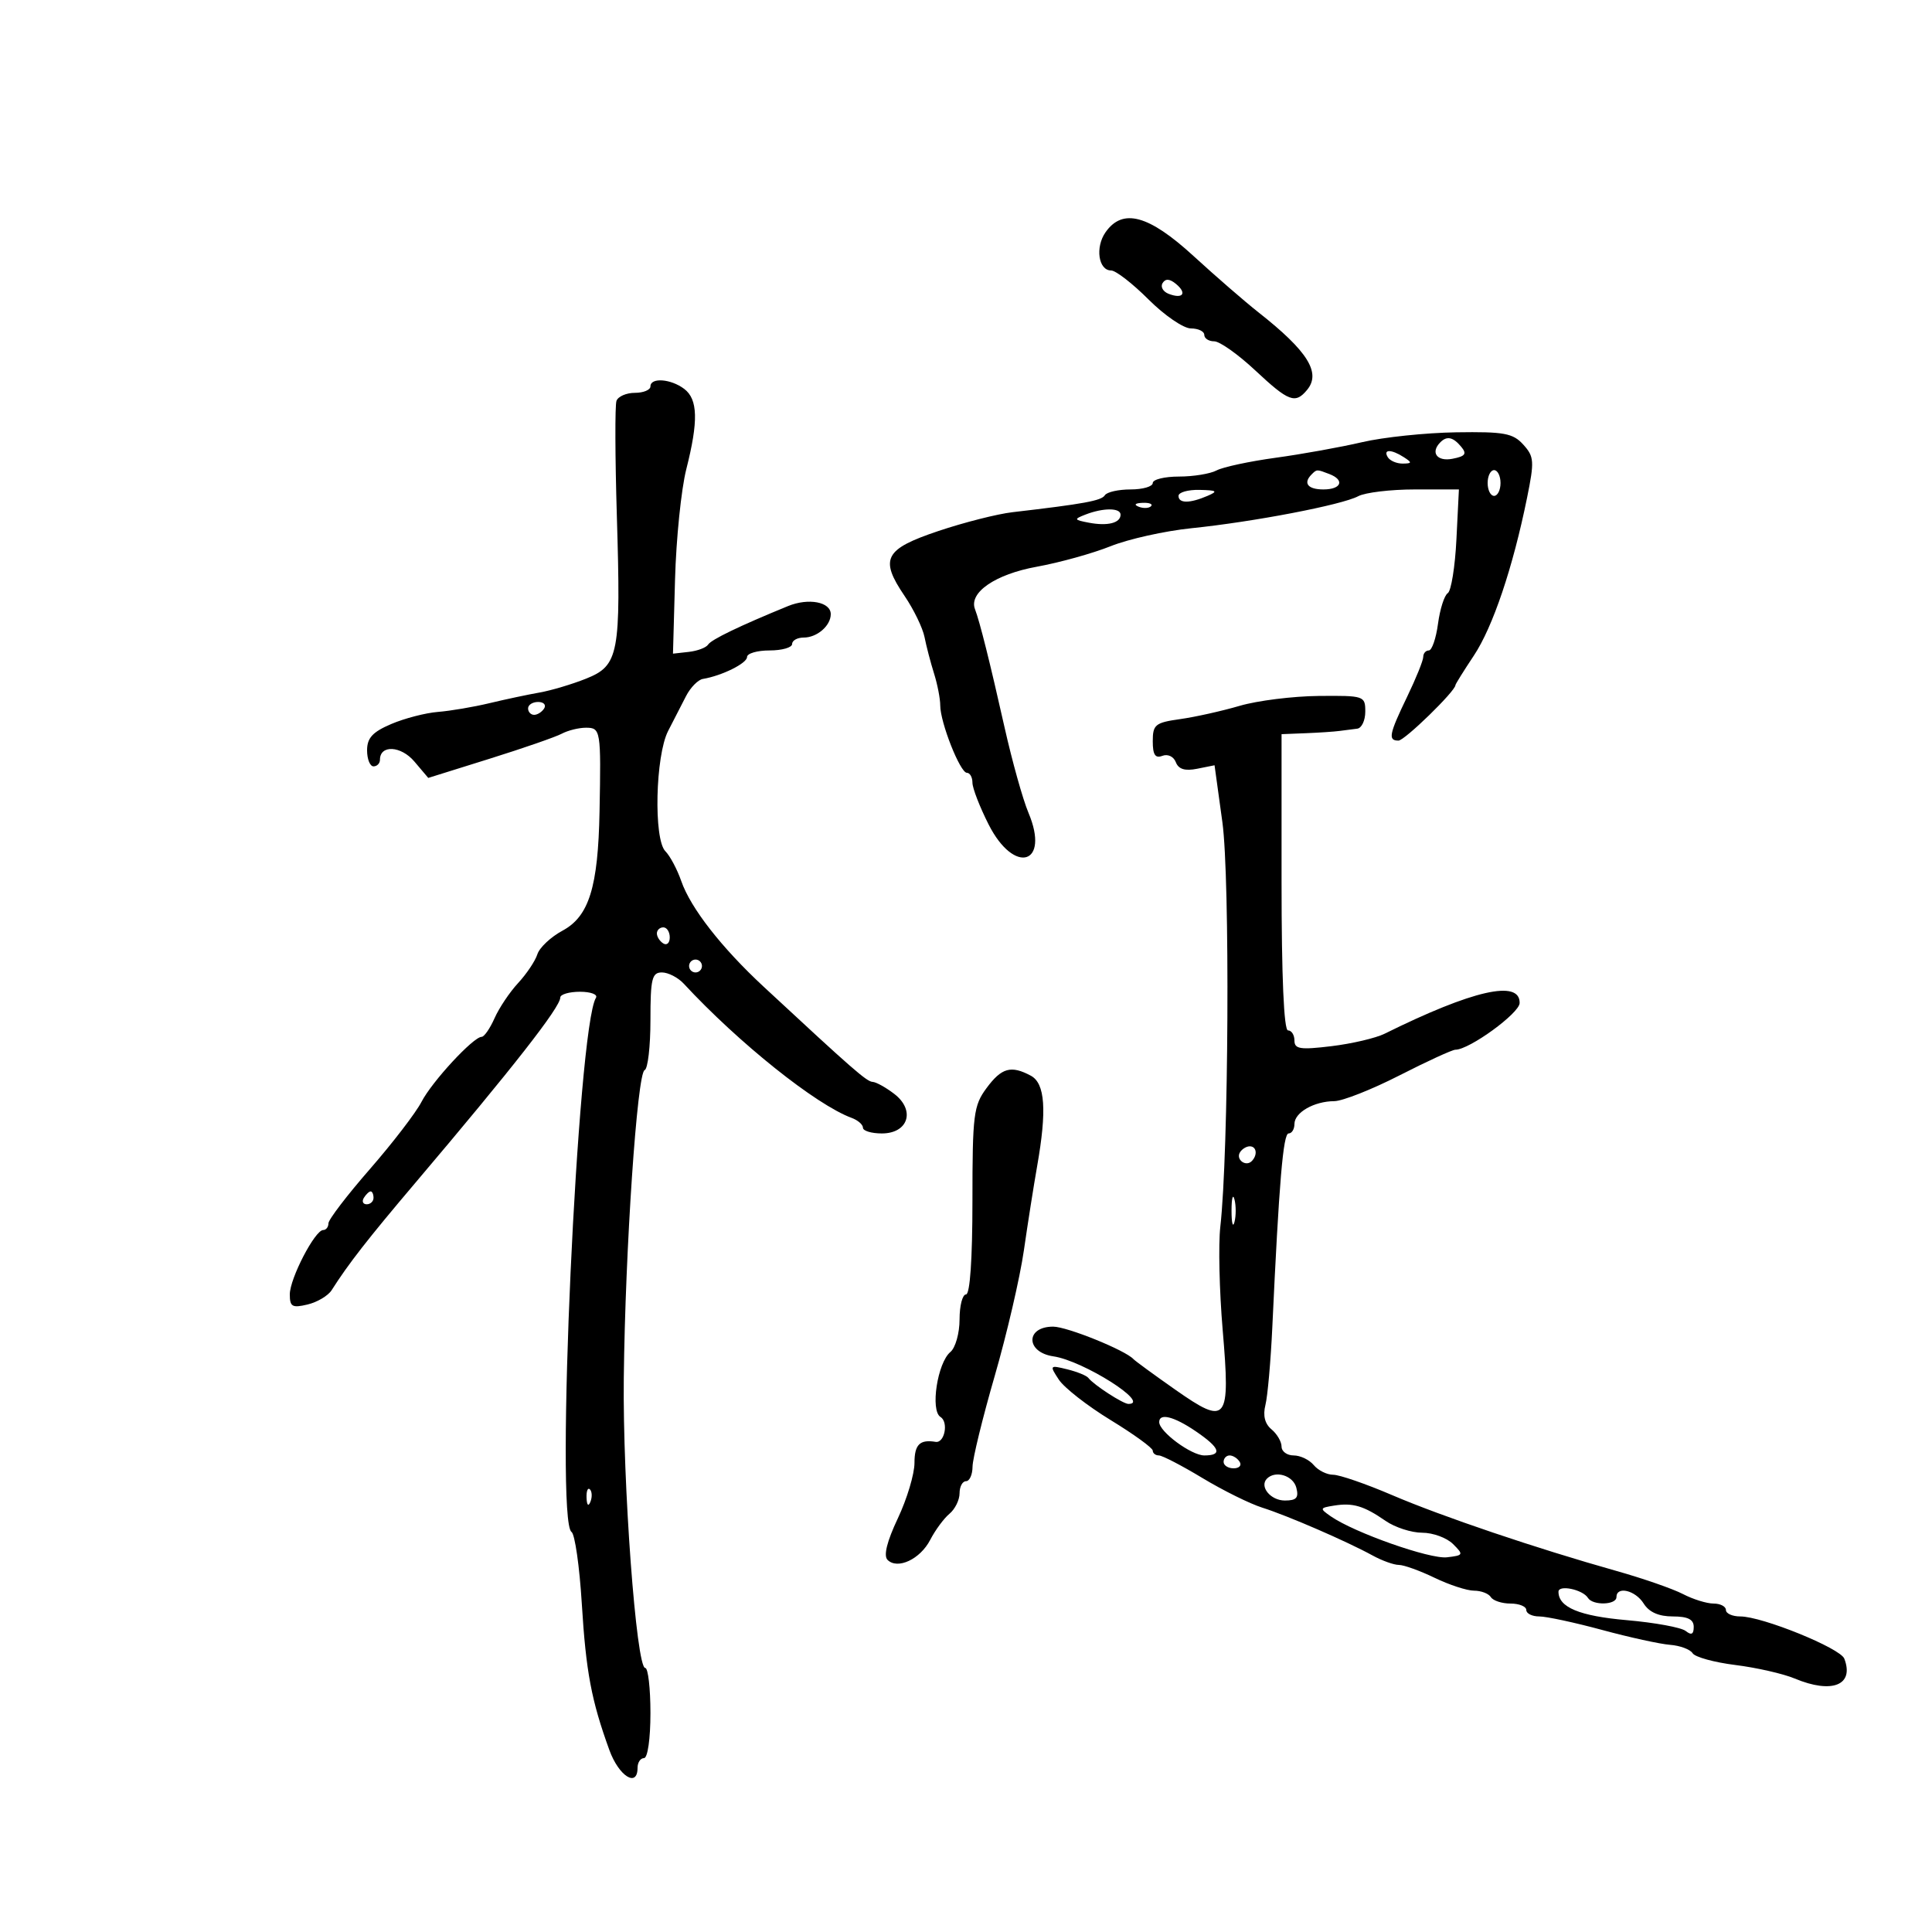 <svg xmlns="http://www.w3.org/2000/svg" width="300" height="300" viewBox="0 0 300 300" version="1.1">
	<path d="M 171.667 36.065 C 170.034 38.396, 170.562 42, 172.538 42 C 173.255 42, 175.867 44.025, 178.342 46.500 C 180.817 48.975, 183.778 51, 184.921 51 C 186.064 51, 187 51.450, 187 52 C 187 52.550, 187.694 53, 188.543 53 C 189.391 53, 192.251 55.025, 194.897 57.500 C 200.109 62.376, 201.125 62.760, 202.960 60.548 C 205.171 57.884, 203.065 54.522, 195.414 48.500 C 193.317 46.850, 188.778 42.913, 185.326 39.750 C 178.359 33.367, 174.320 32.277, 171.667 36.065 M 180.526 43.959 C 180.167 44.539, 180.596 45.292, 181.480 45.631 C 183.680 46.475, 184.364 45.547, 182.613 44.094 C 181.628 43.276, 180.974 43.234, 180.526 43.959 M 101 60 C 101 60.550, 99.912 61, 98.583 61 C 97.254 61, 95.968 61.563, 95.725 62.250 C 95.482 62.938, 95.508 70.965, 95.783 80.089 C 96.430 101.579, 96.097 103.344, 91.001 105.383 C 88.831 106.251, 85.580 107.220, 83.778 107.536 C 81.975 107.852, 78.475 108.596, 76 109.189 C 73.525 109.783, 69.925 110.393, 68 110.546 C 66.075 110.699, 62.813 111.545, 60.750 112.426 C 57.851 113.663, 57 114.591, 57 116.513 C 57 117.881, 57.450 119, 58 119 C 58.550 119, 59 118.536, 59 117.969 C 59 115.619, 62.263 115.792, 64.347 118.253 L 66.500 120.794 76 117.824 C 81.225 116.190, 86.281 114.436, 87.236 113.927 C 88.191 113.417, 89.879 113, 90.986 113 C 93.275 113, 93.337 113.385, 93.097 126 C 92.873 137.770, 91.466 142.294, 87.341 144.516 C 85.527 145.493, 83.773 147.141, 83.443 148.178 C 83.114 149.216, 81.771 151.223, 80.459 152.639 C 79.147 154.054, 77.497 156.515, 76.793 158.106 C 76.088 159.698, 75.187 161, 74.789 161 C 73.502 161, 67.080 167.944, 65.448 171.100 C 64.575 172.788, 60.967 177.487, 57.431 181.543 C 53.894 185.598, 51 189.385, 51 189.958 C 51 190.531, 50.633 191, 50.184 191 C 48.904 191, 45 198.527, 45 200.995 C 45 202.911, 45.379 203.127, 47.750 202.564 C 49.262 202.204, 50.950 201.201, 51.500 200.335 C 54.092 196.251, 57.111 192.379, 64.500 183.662 C 79.674 165.763, 87 156.398, 87 154.900 C 87 154.405, 88.377 154, 90.059 154 C 91.741 154, 92.857 154.422, 92.539 154.937 C 89.673 159.575, 86.168 236.190, 88.745 237.877 C 89.268 238.220, 89.987 243.225, 90.341 249 C 90.993 259.620, 91.825 264.040, 94.623 271.750 C 96.099 275.817, 99 277.640, 99 274.500 C 99 273.675, 99.450 273, 100 273 C 100.571 273, 101 270, 101 266 C 101 262.150, 100.636 259, 100.191 259 C 98.804 259, 96.677 230.257, 96.861 214 C 97.087 193.980, 98.941 166.595, 100.099 166.167 C 100.594 165.983, 101 162.496, 101 158.417 C 101 151.976, 101.234 151, 102.778 151 C 103.756 151, 105.285 151.787, 106.177 152.750 C 114.724 161.972, 126.707 171.550, 132.250 173.589 C 133.213 173.943, 134 174.631, 134 175.117 C 134 175.602, 135.320 176, 136.933 176 C 141.042 176, 142.175 172.409, 138.867 169.865 C 137.565 168.864, 136.050 168.022, 135.500 167.995 C 134.574 167.950, 132.436 166.083, 118.574 153.211 C 112.025 147.131, 107.244 141.001, 105.790 136.822 C 105.155 134.995, 104.044 132.907, 103.322 132.183 C 101.472 130.328, 101.768 117.358, 103.747 113.500 C 104.594 111.850, 105.848 109.409, 106.535 108.075 C 107.222 106.741, 108.395 105.548, 109.142 105.424 C 112.085 104.936, 116 102.996, 116 102.025 C 116 101.461, 117.575 101, 119.500 101 C 121.425 101, 123 100.550, 123 100 C 123 99.450, 123.810 99, 124.800 99 C 126.875 99, 129 97.162, 129 95.367 C 129 93.465, 125.543 92.810, 122.365 94.111 C 114.869 97.179, 110.452 99.307, 109.956 100.091 C 109.657 100.564, 108.307 101.074, 106.956 101.225 L 104.500 101.500 104.818 90 C 104.992 83.675, 105.780 75.960, 106.568 72.856 C 108.461 65.394, 108.375 62.005, 106.250 60.392 C 104.177 58.818, 101 58.581, 101 60 M 211.500 68.662 C 208.200 69.433, 202.168 70.521, 198.096 71.079 C 194.024 71.637, 189.891 72.523, 188.912 73.047 C 187.933 73.571, 185.302 74, 183.066 74 C 180.830 74, 179 74.450, 179 75 C 179 75.550, 177.452 76, 175.559 76 C 173.666 76, 171.866 76.408, 171.558 76.906 C 171.038 77.747, 168.318 78.245, 157.216 79.535 C 154.860 79.808, 149.685 81.122, 145.716 82.455 C 137.319 85.274, 136.544 86.766, 140.472 92.554 C 141.890 94.644, 143.280 97.512, 143.560 98.927 C 143.840 100.342, 144.504 102.882, 145.035 104.571 C 145.566 106.260, 146 108.495, 146 109.538 C 146 112.186, 149.089 120, 150.136 120 C 150.611 120, 151 120.690, 151 121.533 C 151 122.377, 152.133 125.302, 153.517 128.033 C 157.507 135.908, 163.094 134.247, 159.694 126.196 C 158.836 124.163, 157.173 118.225, 155.999 113 C 153.711 102.814, 152.138 96.523, 151.395 94.588 C 150.407 92.012, 154.551 89.169, 160.998 88 C 164.520 87.362, 169.674 85.929, 172.451 84.816 C 175.228 83.703, 180.875 82.446, 185 82.023 C 194.678 81.030, 208.385 78.399, 210.902 77.052 C 211.984 76.474, 215.944 76, 219.704 76 L 226.539 76 226.153 83.750 C 225.941 88.013, 225.336 91.773, 224.808 92.106 C 224.280 92.439, 223.598 94.577, 223.293 96.856 C 222.987 99.135, 222.346 101, 221.868 101 C 221.391 101, 221 101.452, 221 102.005 C 221 102.558, 219.875 105.342, 218.500 108.192 C 215.693 114.010, 215.498 115, 217.154 115 C 218.106 115, 226 107.311, 226 106.384 C 226 106.228, 227.287 104.165, 228.859 101.800 C 231.808 97.365, 234.919 88.135, 237.122 77.291 C 238.275 71.616, 238.224 70.905, 236.537 69.041 C 234.930 67.265, 233.574 67.017, 226.095 67.130 C 221.368 67.202, 214.800 67.891, 211.500 68.662 M 223.667 68.667 C 222.080 70.254, 223.122 71.699, 225.522 71.241 C 227.534 70.856, 227.813 70.479, 226.900 69.379 C 225.640 67.861, 224.683 67.650, 223.667 68.667 M 215.500 71 C 215.840 71.550, 216.879 71.993, 217.809 71.985 C 219.266 71.971, 219.293 71.835, 218 71 C 216.042 69.734, 214.718 69.734, 215.500 71 M 203.667 73.667 C 202.307 75.026, 203.072 76, 205.500 76 C 208.293 76, 208.853 74.541, 206.418 73.607 C 204.460 72.855, 204.478 72.855, 203.667 73.667 M 231 75 C 231 76.100, 231.450 77, 232 77 C 232.550 77, 233 76.100, 233 75 C 233 73.900, 232.550 73, 232 73 C 231.450 73, 231 73.900, 231 75 M 183 77 C 183 78.187, 184.737 78.187, 187.500 77 C 189.176 76.280, 188.974 76.129, 186.250 76.070 C 184.463 76.032, 183 76.450, 183 77 M 176.813 78.683 C 177.534 78.972, 178.397 78.936, 178.729 78.604 C 179.061 78.272, 178.471 78.036, 177.417 78.079 C 176.252 78.127, 176.015 78.364, 176.813 78.683 M 168.528 79.911 C 166.715 80.620, 166.758 80.721, 169.066 81.162 C 171.994 81.721, 174 81.215, 174 79.917 C 174 78.832, 171.298 78.829, 168.528 79.911 M 192.500 109.600 C 189.750 110.406, 185.588 111.335, 183.250 111.663 C 179.388 112.206, 179 112.520, 179 115.099 C 179 117.204, 179.385 117.789, 180.492 117.365 C 181.334 117.042, 182.244 117.472, 182.582 118.353 C 183.001 119.445, 183.994 119.751, 185.887 119.373 L 188.594 118.831 189.811 127.666 C 191.008 136.347, 190.789 179.085, 189.489 190.500 C 189.176 193.250, 189.341 200.450, 189.856 206.500 C 191.073 220.799, 190.560 221.445, 182.479 215.776 C 179.191 213.469, 176.275 211.338, 176 211.041 C 174.716 209.652, 165.684 206, 163.532 206 C 159.218 206, 159.254 209.980, 163.574 210.614 C 168.223 211.296, 178.795 218, 175.223 218 C 174.386 218, 169.824 215.039, 169 213.962 C 168.725 213.602, 167.243 213, 165.707 212.624 C 162.991 211.959, 162.956 212.003, 164.411 214.223 C 165.233 215.479, 168.851 218.305, 172.451 220.503 C 176.050 222.701, 178.996 224.838, 178.998 225.250 C 178.999 225.662, 179.427 226, 179.950 226 C 180.472 226, 183.510 227.575, 186.700 229.500 C 189.890 231.425, 194.075 233.498, 196 234.106 C 199.924 235.345, 209.117 239.332, 213.154 241.545 C 214.614 242.345, 216.442 243, 217.216 243 C 217.991 243, 220.487 243.900, 222.764 245 C 225.041 246.100, 227.799 247, 228.893 247 C 229.987 247, 231.160 247.450, 231.500 248 C 231.840 248.550, 233.216 249, 234.559 249 C 235.902 249, 237 249.450, 237 250 C 237 250.550, 237.908 251, 239.018 251 C 240.128 251, 244.516 251.943, 248.768 253.095 C 253.021 254.247, 257.771 255.288, 259.325 255.408 C 260.879 255.527, 262.454 256.114, 262.825 256.711 C 263.196 257.308, 266.186 258.132, 269.469 258.541 C 272.752 258.950, 276.900 259.896, 278.687 260.643 C 284.483 263.064, 287.961 261.669, 286.383 257.555 C 285.755 255.919, 273.632 251, 270.229 251 C 269.003 251, 268 250.550, 268 250 C 268 249.450, 267.136 249, 266.081 249 C 265.026 249, 262.888 248.336, 261.331 247.525 C 259.774 246.714, 255.125 245.099, 251 243.936 C 238.529 240.422, 223.924 235.483, 216.146 232.151 C 212.102 230.418, 207.994 229, 207.019 229 C 206.043 229, 204.685 228.325, 204 227.500 C 203.315 226.675, 201.910 226, 200.878 226 C 199.845 226, 199 225.380, 199 224.622 C 199 223.865, 198.296 222.661, 197.436 221.947 C 196.400 221.087, 196.082 219.810, 196.494 218.166 C 196.837 216.801, 197.318 211.368, 197.564 206.092 C 198.615 183.506, 199.247 176, 200.096 176 C 200.593 176, 201 175.341, 201 174.535 C 201 172.751, 204.044 171.005, 207.184 170.987 C 208.458 170.980, 213.014 169.180, 217.309 166.987 C 221.604 164.794, 225.514 163, 225.997 163 C 228.153 163, 235.940 157.338, 235.968 155.750 C 236.035 152.072, 228.687 153.742, 215 160.517 C 213.625 161.198, 209.912 162.067, 206.750 162.449 C 201.894 163.036, 201 162.900, 201 161.572 C 201 160.707, 200.550 160, 200 160 C 199.362 160, 199 151.667, 199 137 L 199 114 202.750 113.852 C 204.813 113.771, 207.175 113.612, 208 113.500 C 208.825 113.388, 210.063 113.229, 210.750 113.148 C 211.438 113.067, 212 111.875, 212 110.500 C 212 108.057, 211.835 108.002, 204.750 108.067 C 200.762 108.105, 195.250 108.794, 192.500 109.600 M 82 110 C 82 110.550, 82.423 111, 82.941 111 C 83.459 111, 84.160 110.550, 84.500 110 C 84.840 109.450, 84.416 109, 83.559 109 C 82.702 109, 82 109.450, 82 110 M 102 144.941 C 102 145.459, 102.450 146.160, 103 146.500 C 103.550 146.840, 104 146.416, 104 145.559 C 104 144.702, 103.550 144, 103 144 C 102.450 144, 102 144.423, 102 144.941 M 107 150 C 107 150.550, 107.450 151, 108 151 C 108.550 151, 109 150.550, 109 150 C 109 149.450, 108.550 149, 108 149 C 107.450 149, 107 149.450, 107 150 M 153.188 168.960 C 151.173 171.685, 151 173.071, 151 186.460 C 151 195.487, 150.621 201, 150 201 C 149.450 201, 149 202.745, 149 204.878 C 149 207.010, 148.360 209.286, 147.578 209.935 C 145.563 211.607, 144.429 219.029, 146.037 220.023 C 147.324 220.818, 146.676 224.120, 145.278 223.891 C 142.824 223.488, 142 224.308, 142 227.154 C 142 228.888, 140.837 232.765, 139.416 235.769 C 137.722 239.350, 137.171 241.571, 137.815 242.215 C 139.368 243.768, 142.888 242.118, 144.445 239.106 C 145.228 237.593, 146.573 235.770, 147.434 235.055 C 148.295 234.340, 149 232.910, 149 231.878 C 149 230.845, 149.450 230, 150 230 C 150.550 230, 151.007 228.988, 151.015 227.750 C 151.023 226.512, 152.571 220.177, 154.455 213.671 C 156.339 207.165, 158.378 198.390, 158.986 194.171 C 159.594 189.952, 160.521 184.062, 161.046 181.083 C 162.577 172.391, 162.286 168.224, 160.066 167.035 C 156.988 165.388, 155.526 165.797, 153.188 168.960 M 192.543 178.931 C 191.860 180.036, 193.437 181.230, 194.361 180.306 C 195.311 179.355, 195.134 178, 194.059 178 C 193.541 178, 192.859 178.419, 192.543 178.931 M 56.500 186 C 56.160 186.550, 56.359 187, 56.941 187 C 57.523 187, 58 186.550, 58 186 C 58 185.450, 57.802 185, 57.559 185 C 57.316 185, 56.840 185.450, 56.500 186 M 191.232 188 C 191.232 189.925, 191.438 190.713, 191.689 189.750 C 191.941 188.787, 191.941 187.213, 191.689 186.250 C 191.438 185.287, 191.232 186.075, 191.232 188 M 180 220.820 C 180 222.316, 184.983 226, 187.008 226 C 189.876 226, 189.459 224.822, 185.681 222.250 C 182.293 219.943, 180 219.366, 180 220.820 M 190 227 C 190 227.550, 190.702 228, 191.559 228 C 192.416 228, 192.840 227.550, 192.500 227 C 192.160 226.450, 191.459 226, 190.941 226 C 190.423 226, 190 226.450, 190 227 M 196.736 229.598 C 195.513 230.821, 197.292 233, 199.513 233 C 201.320 233, 201.701 232.572, 201.290 231 C 200.798 229.120, 198.057 228.276, 196.736 229.598 M 91.079 232.583 C 91.127 233.748, 91.364 233.985, 91.683 233.188 C 91.972 232.466, 91.936 231.603, 91.604 231.271 C 91.272 230.939, 91.036 231.529, 91.079 232.583 M 207.146 233.789 C 204.918 234.146, 204.891 234.235, 206.646 235.457 C 210.272 237.982, 222.034 242.129, 224.685 241.817 C 227.255 241.515, 227.298 241.420, 225.618 239.750 C 224.650 238.787, 222.496 238, 220.833 238 C 219.170 238, 216.614 237.173, 215.154 236.163 C 211.773 233.822, 210.074 233.319, 207.146 233.789 M 242 247.165 C 242 249.585, 245.257 250.938, 252.626 251.579 C 256.957 251.956, 261.063 252.710, 261.750 253.255 C 262.643 253.962, 263 253.782, 263 252.622 C 263 251.458, 262.081 251, 259.741 251 C 257.564 251, 256.066 250.335, 255.232 249 C 253.940 246.932, 251 246.237, 251 248 C 251 249.232, 247.324 249.333, 246.575 248.121 C 245.769 246.818, 242 246.030, 242 247.165" stroke="none" fill="black" fill-rule="evenodd"/>
</svg>
